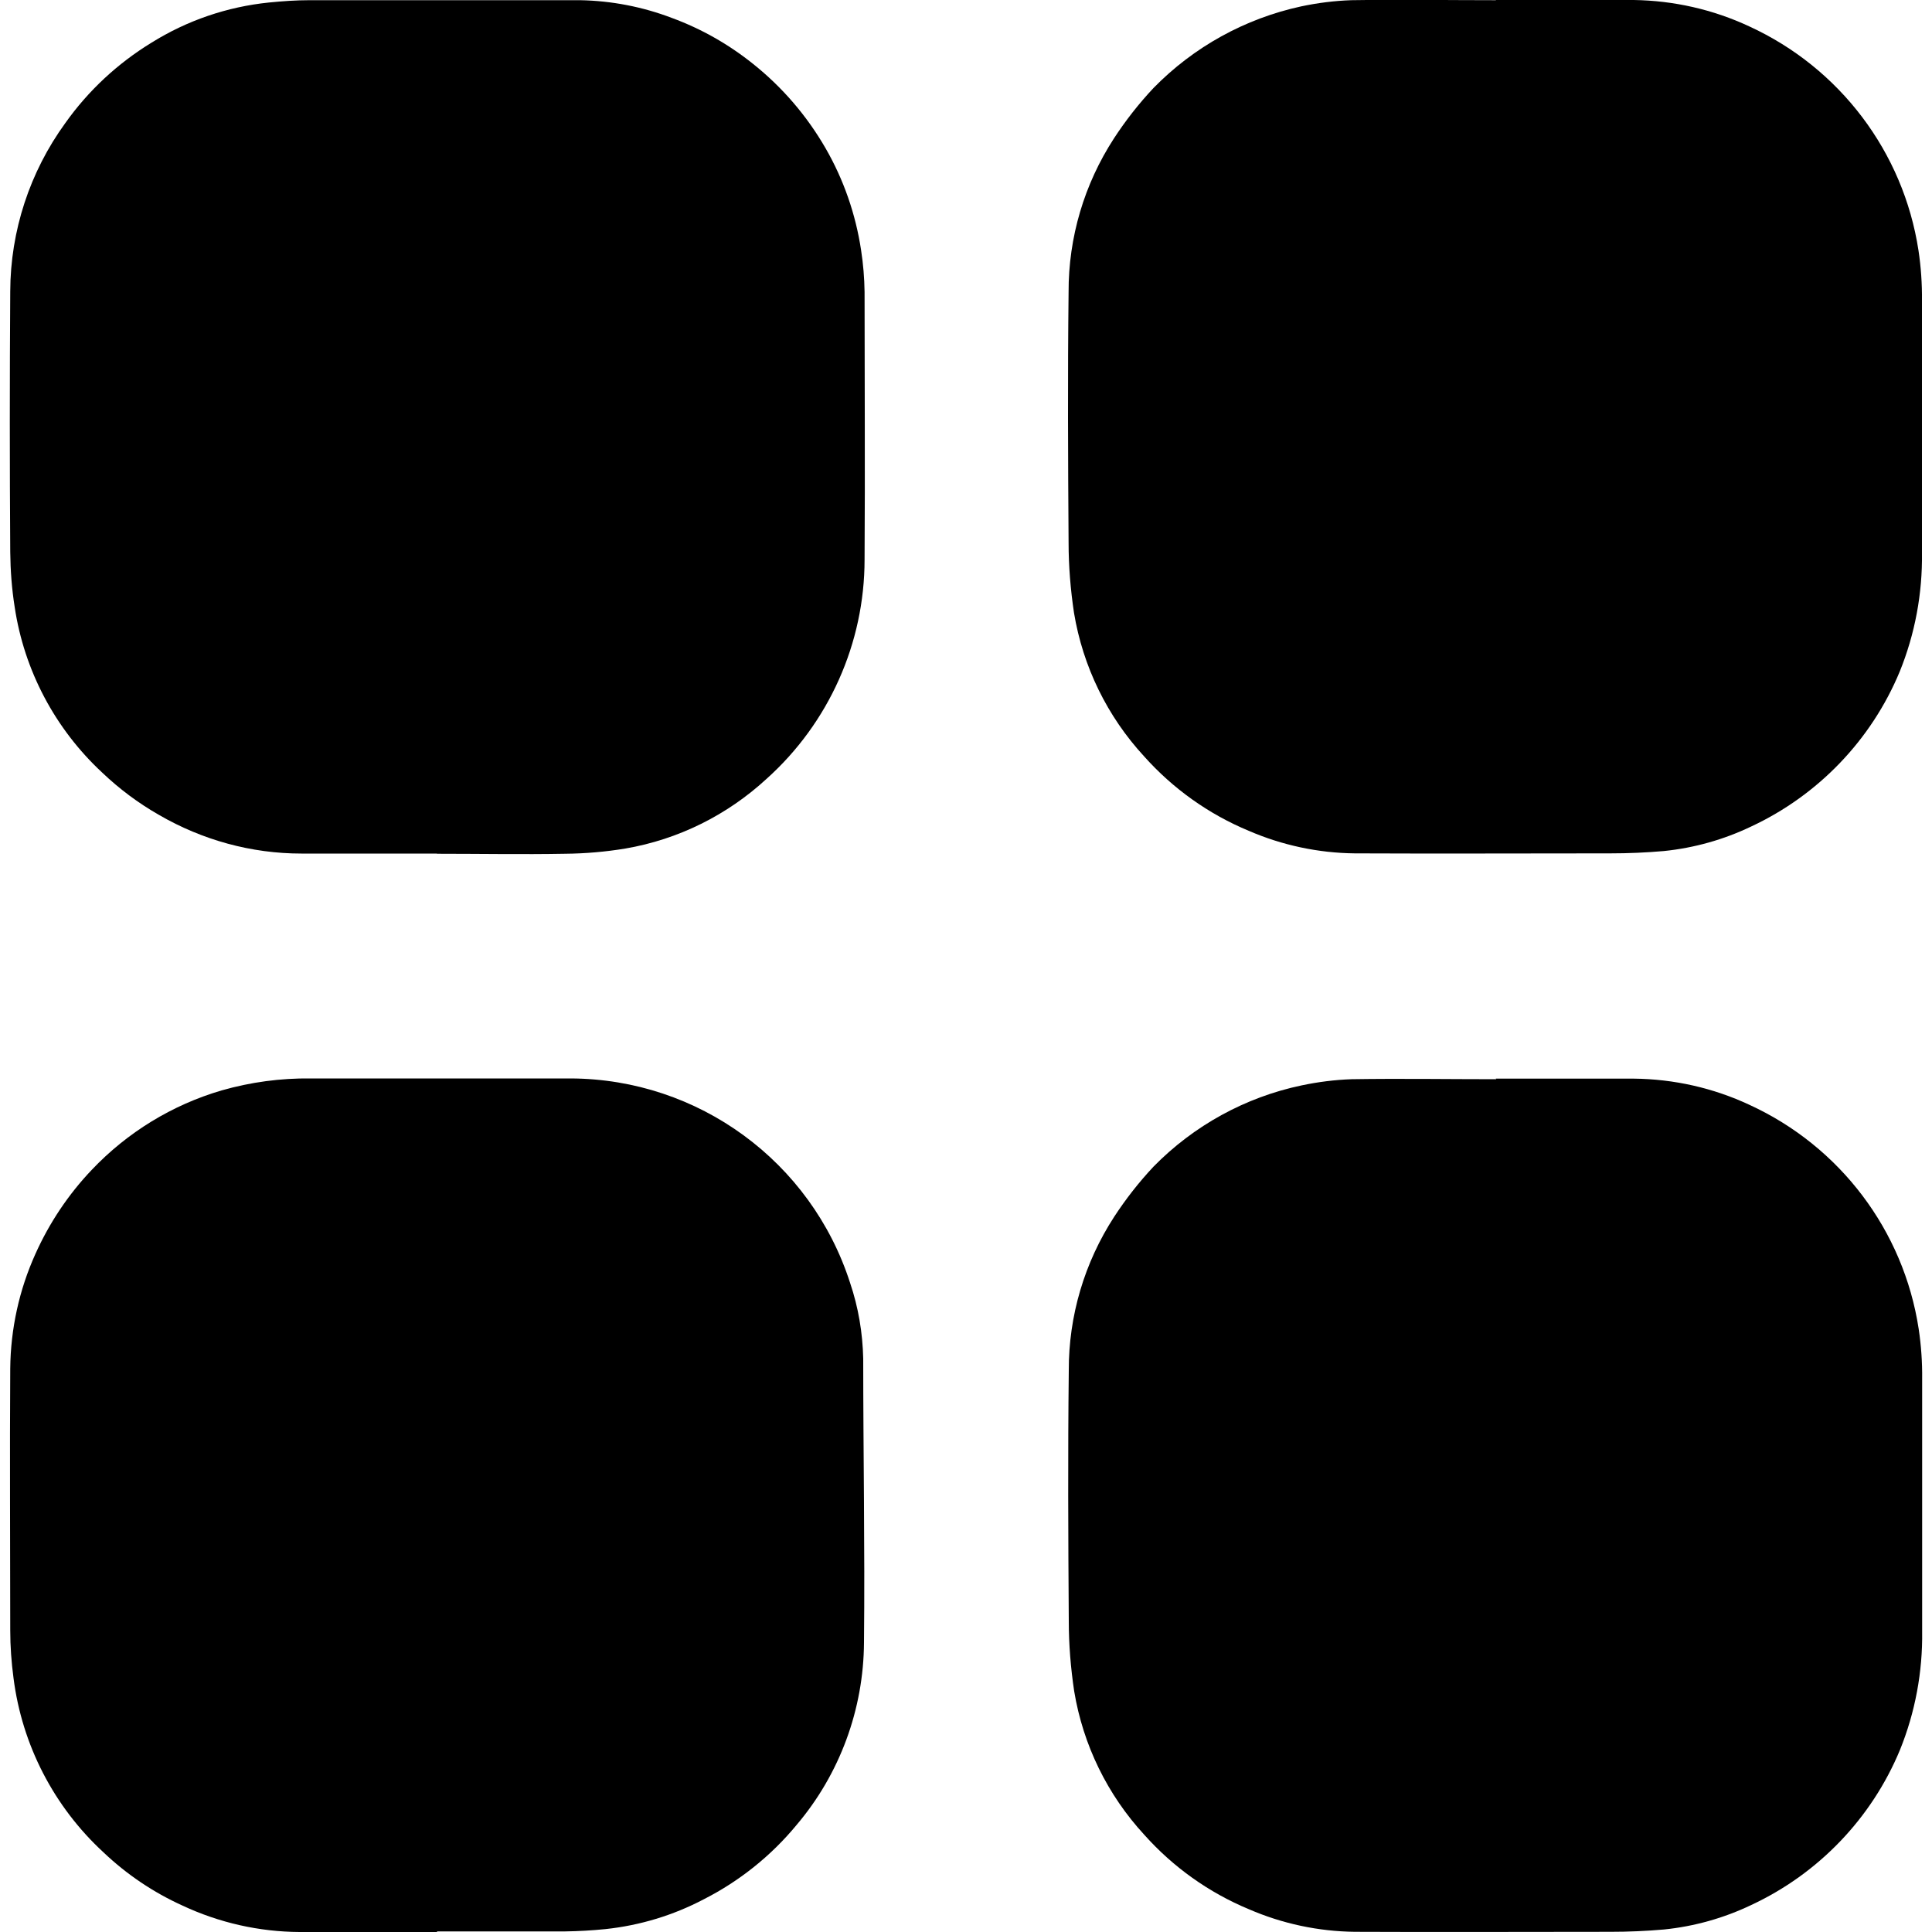 <?xml version="1.0" encoding="UTF-8"?>
<svg id="Capa_1" xmlns="http://www.w3.org/2000/svg" viewBox="0 0 100 100">
  <defs>
    <style>
      .cls-1 {
        fill: currentColor;
      }
    </style>
  </defs>
  <g id="Grupo_34465-2">
    <path id="Trazado_18641" class="cls-1" d="M22.6,44.18h-7c-2.59,0-5.13-.7-7.37-2-1.07-.61-2.06-1.35-2.95-2.2-2.43-2.26-4.03-5.28-4.52-8.56-.15-.94-.22-1.89-.23-2.85-.03-4.49-.03-8.99,0-13.49.01-3.13,1.01-6.18,2.85-8.71,1.19-1.68,2.71-3.09,4.46-4.16,1.84-1.15,3.92-1.86,6.08-2.08.7-.07,1.4-.12,2.1-.12h14.01c1.62.03,3.23.34,4.75.92,1.52.56,2.93,1.36,4.19,2.37,1.52,1.21,2.79,2.69,3.76,4.37.94,1.63,1.56,3.42,1.84,5.28.11.71.17,1.44.18,2.16,0,4.62.03,9.23,0,13.85,0,4.33-1.85,8.46-5.07,11.35-2.04,1.88-4.57,3.14-7.31,3.61-1.03.17-2.07.26-3.12.27-2.21.04-4.42,0-6.62,0"/>
    <path id="Trazado_18642" class="cls-1" d="M77.42,0h7.14c2.07.03,4.11.49,5.99,1.37,4.68,2.15,7.97,6.5,8.75,11.59.13.86.19,1.74.18,2.61v13.04c.03,2.11-.36,4.2-1.15,6.15-1.47,3.54-4.22,6.4-7.69,8.02-1.42.68-2.95,1.11-4.52,1.27-.92.08-1.84.12-2.76.12-4.42,0-8.85.02-13.24,0-1.89-.02-3.76-.42-5.49-1.17-2.07-.86-3.92-2.18-5.41-3.85-1.91-2.07-3.17-4.65-3.63-7.43-.18-1.2-.28-2.42-.28-3.63-.03-4.32-.05-8.65,0-12.97-.01-2.83.81-5.59,2.35-7.96.6-.92,1.28-1.79,2.04-2.6,2.08-2.13,4.74-3.6,7.65-4.23.85-.18,1.72-.29,2.59-.32,2.5-.04,5,0,7.49,0"/>
    <path id="Trazado_18643" class="cls-1" d="M77.42,55.83h7.14c2.08.02,4.12.48,6,1.36,4.68,2.15,7.97,6.5,8.75,11.59.13.86.19,1.74.18,2.61v13.04c.03,2.11-.36,4.2-1.15,6.15-1.47,3.54-4.22,6.4-7.69,8.02-1.42.68-2.95,1.11-4.52,1.27-.92.08-1.84.12-2.76.12-4.42,0-8.85.02-13.24,0-1.89-.02-3.76-.42-5.49-1.17-2.07-.86-3.92-2.18-5.41-3.85-1.91-2.07-3.17-4.65-3.63-7.43-.18-1.2-.28-2.42-.28-3.63-.03-4.32-.05-8.65,0-12.97-.01-2.83.81-5.59,2.35-7.96.6-.92,1.28-1.79,2.04-2.6,2.08-2.12,4.75-3.59,7.66-4.2.85-.18,1.72-.29,2.59-.32,2.5-.04,5,0,7.49,0"/>
    <path id="Trazado_18644" class="cls-1" d="M22.62,100h-7.11c-2.1-.01-4.17-.48-6.07-1.37-1.5-.68-2.88-1.61-4.07-2.74-2.58-2.37-4.23-5.57-4.67-9.03-.11-.82-.17-1.65-.17-2.47,0-4.52-.03-9.04,0-13.56.02-2.04.46-4.06,1.3-5.92.72-1.61,1.71-3.09,2.92-4.36,1.84-1.94,4.16-3.36,6.72-4.11,1.5-.43,3.06-.64,4.62-.62h13.46c6.6.03,12.43,4.3,14.45,10.58.43,1.27.65,2.59.68,3.92,0,4.9.09,9.8.04,14.69-.02,3.46-1.25,6.81-3.49,9.45-1.32,1.6-2.96,2.91-4.81,3.85-1.58.83-3.3,1.35-5.08,1.54-.7.07-1.4.11-2.1.12h-6.62"/>
  </g>
</svg>
